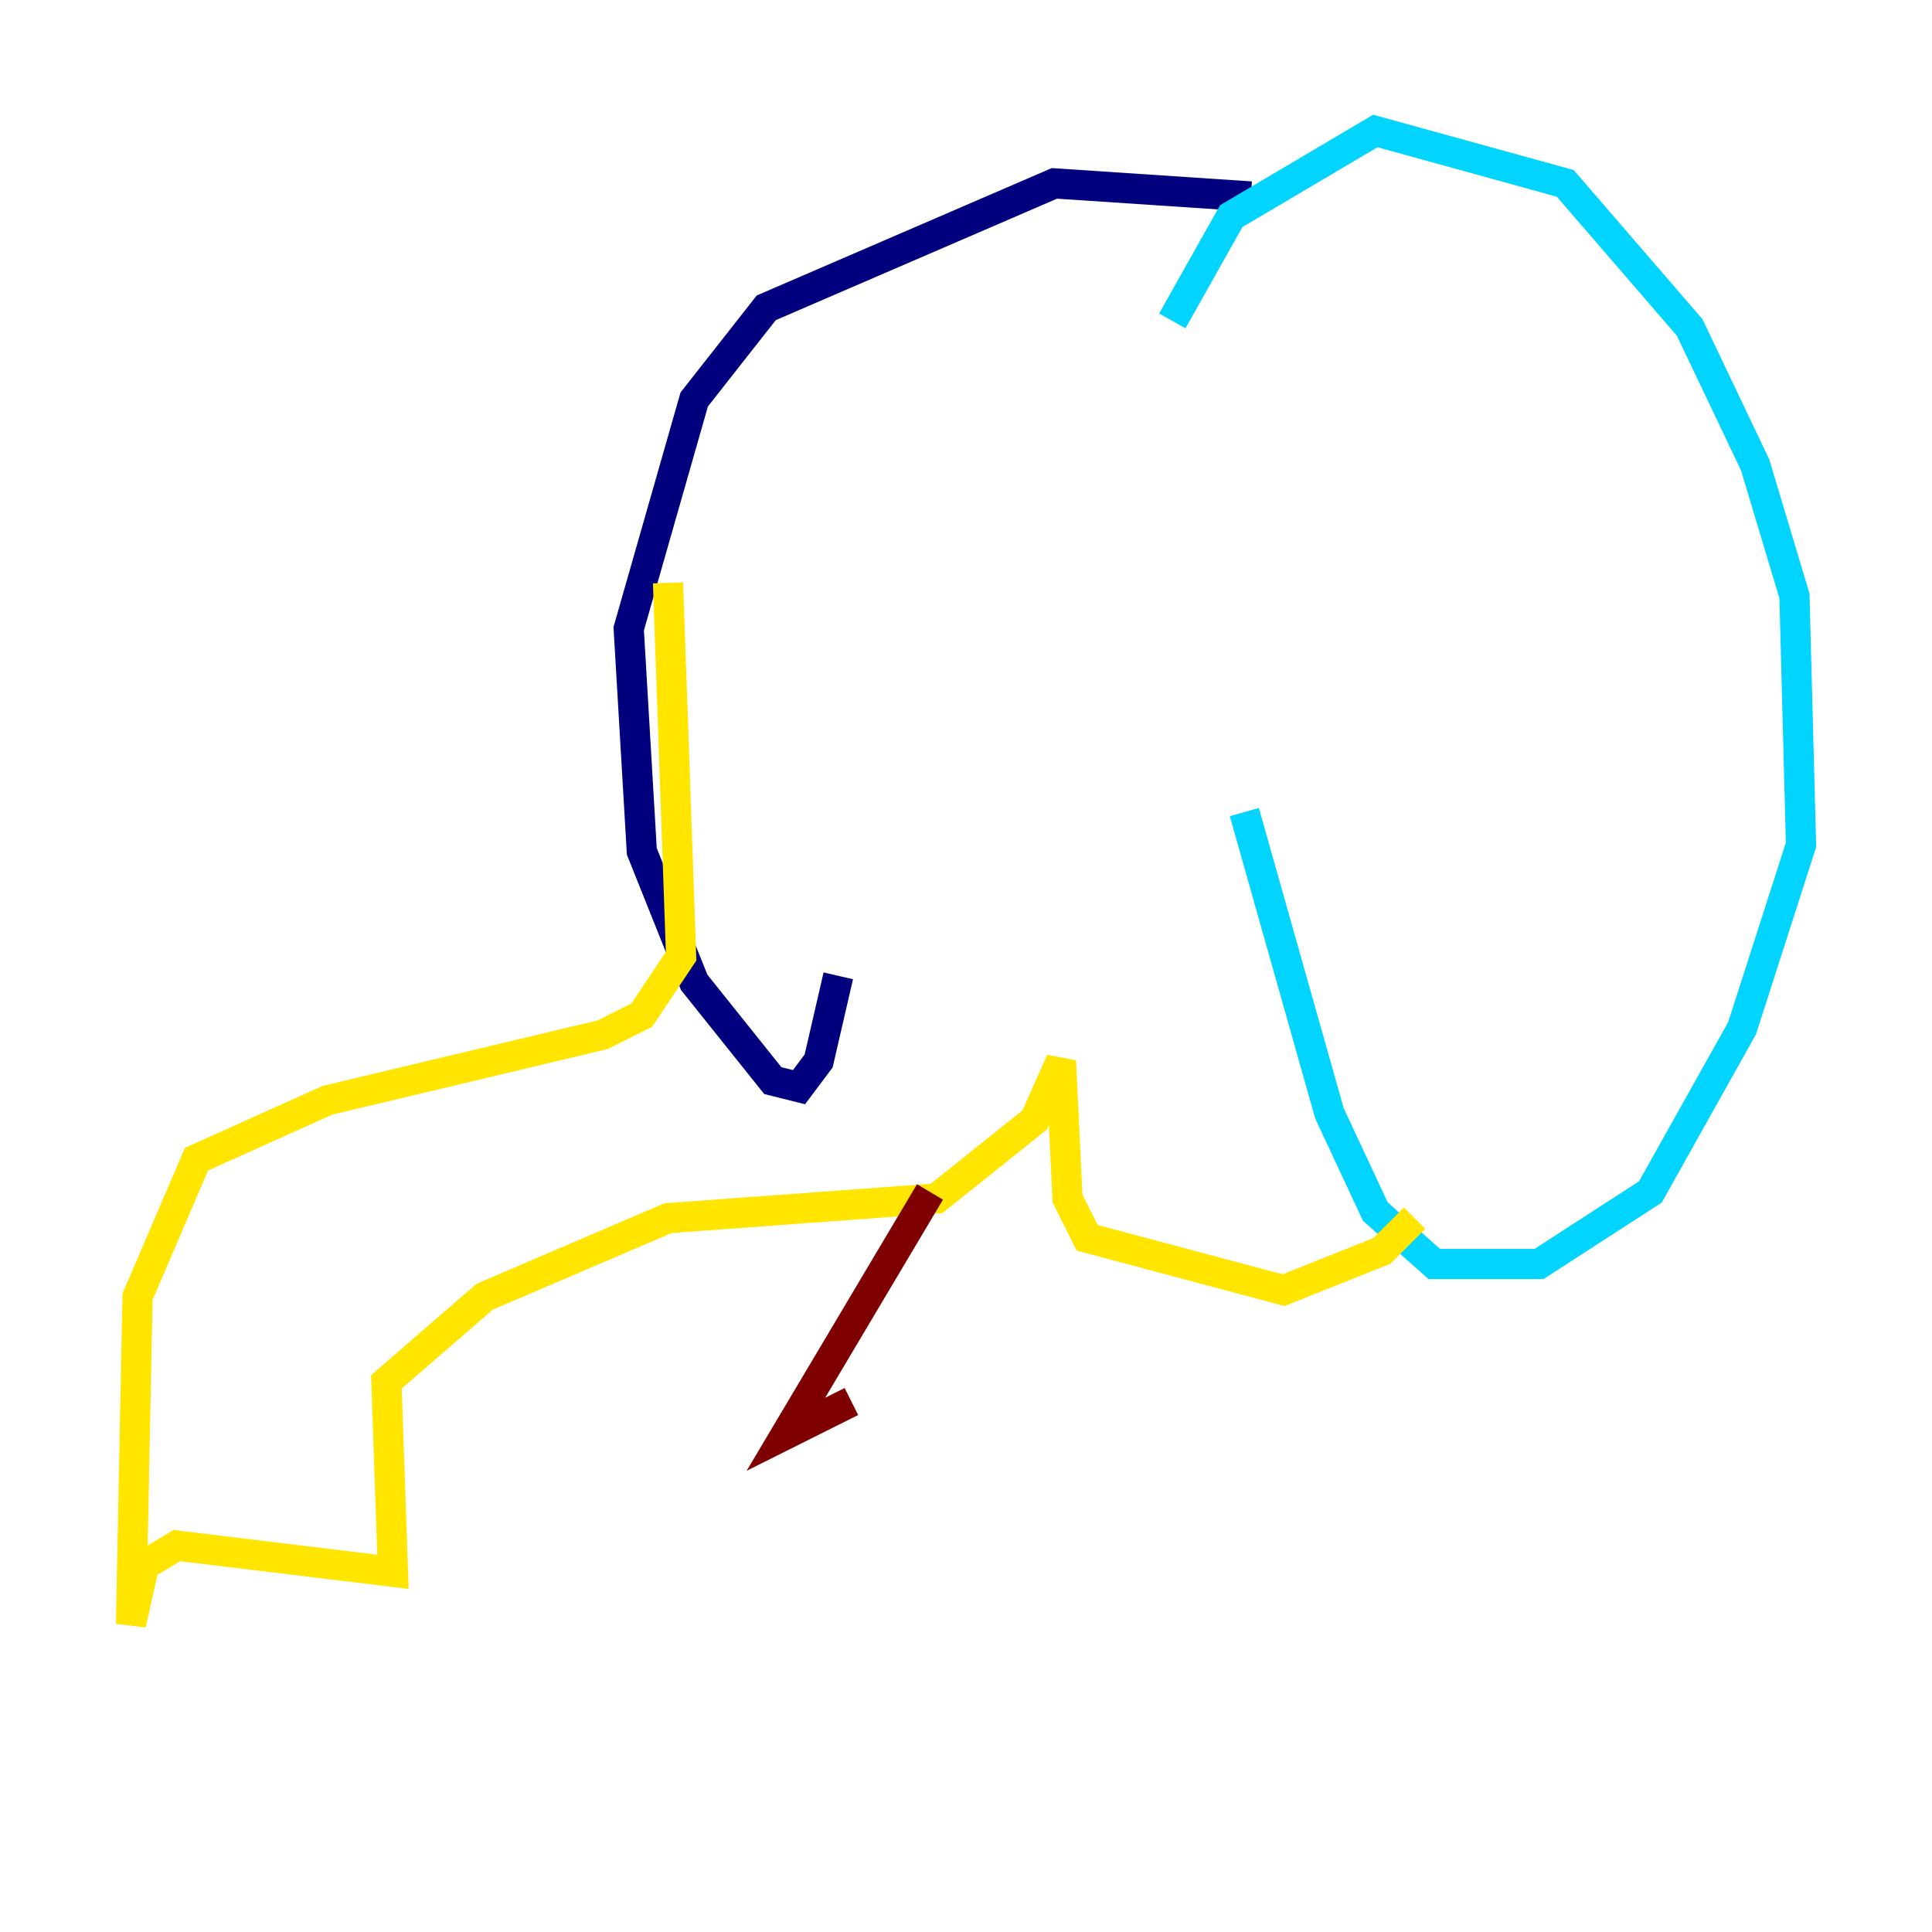 <?xml version="1.0" encoding="utf-8" ?>
<svg baseProfile="tiny" height="128" version="1.2" viewBox="0,0,128,128" width="128" xmlns="http://www.w3.org/2000/svg" xmlns:ev="http://www.w3.org/2001/xml-events" xmlns:xlink="http://www.w3.org/1999/xlink"><defs /><polyline fill="none" points="82.875,13.017 69.858,12.149 50.766,20.393 45.993,26.468 41.654,41.654 42.522,56.407 45.993,65.085 51.2,71.593 52.936,72.027 54.237,70.291 55.539,64.651" stroke="#00007f" stroke-width="2" /><polyline fill="none" points="77.668,21.261 81.573,14.319 91.119,8.678 103.702,12.149 111.946,21.695 116.285,30.807 118.888,39.485 119.322,55.973 115.417,68.122 109.342,78.969 101.966,83.742 95.024,83.742 91.119,80.271 88.081,73.763 82.441,53.803" stroke="#00d4ff" stroke-width="2" /><polyline fill="none" points="44.258,38.617 45.125,63.349 42.522,67.254 39.919,68.556 21.695,72.895 13.017,76.8 9.112,85.912 8.678,107.607 9.546,103.702 11.715,102.4 26.034,104.136 25.6,91.552 32.108,85.912 44.258,80.705 62.047,79.403 68.556,74.197 70.291,70.291 70.725,79.403 72.027,82.007 85.044,85.478 91.552,82.875 93.722,80.705" stroke="#ffe500" stroke-width="2" /><polyline fill="none" points="61.614,78.969 52.068,95.024 56.407,92.854" stroke="#7f0000" stroke-width="2" /></svg>